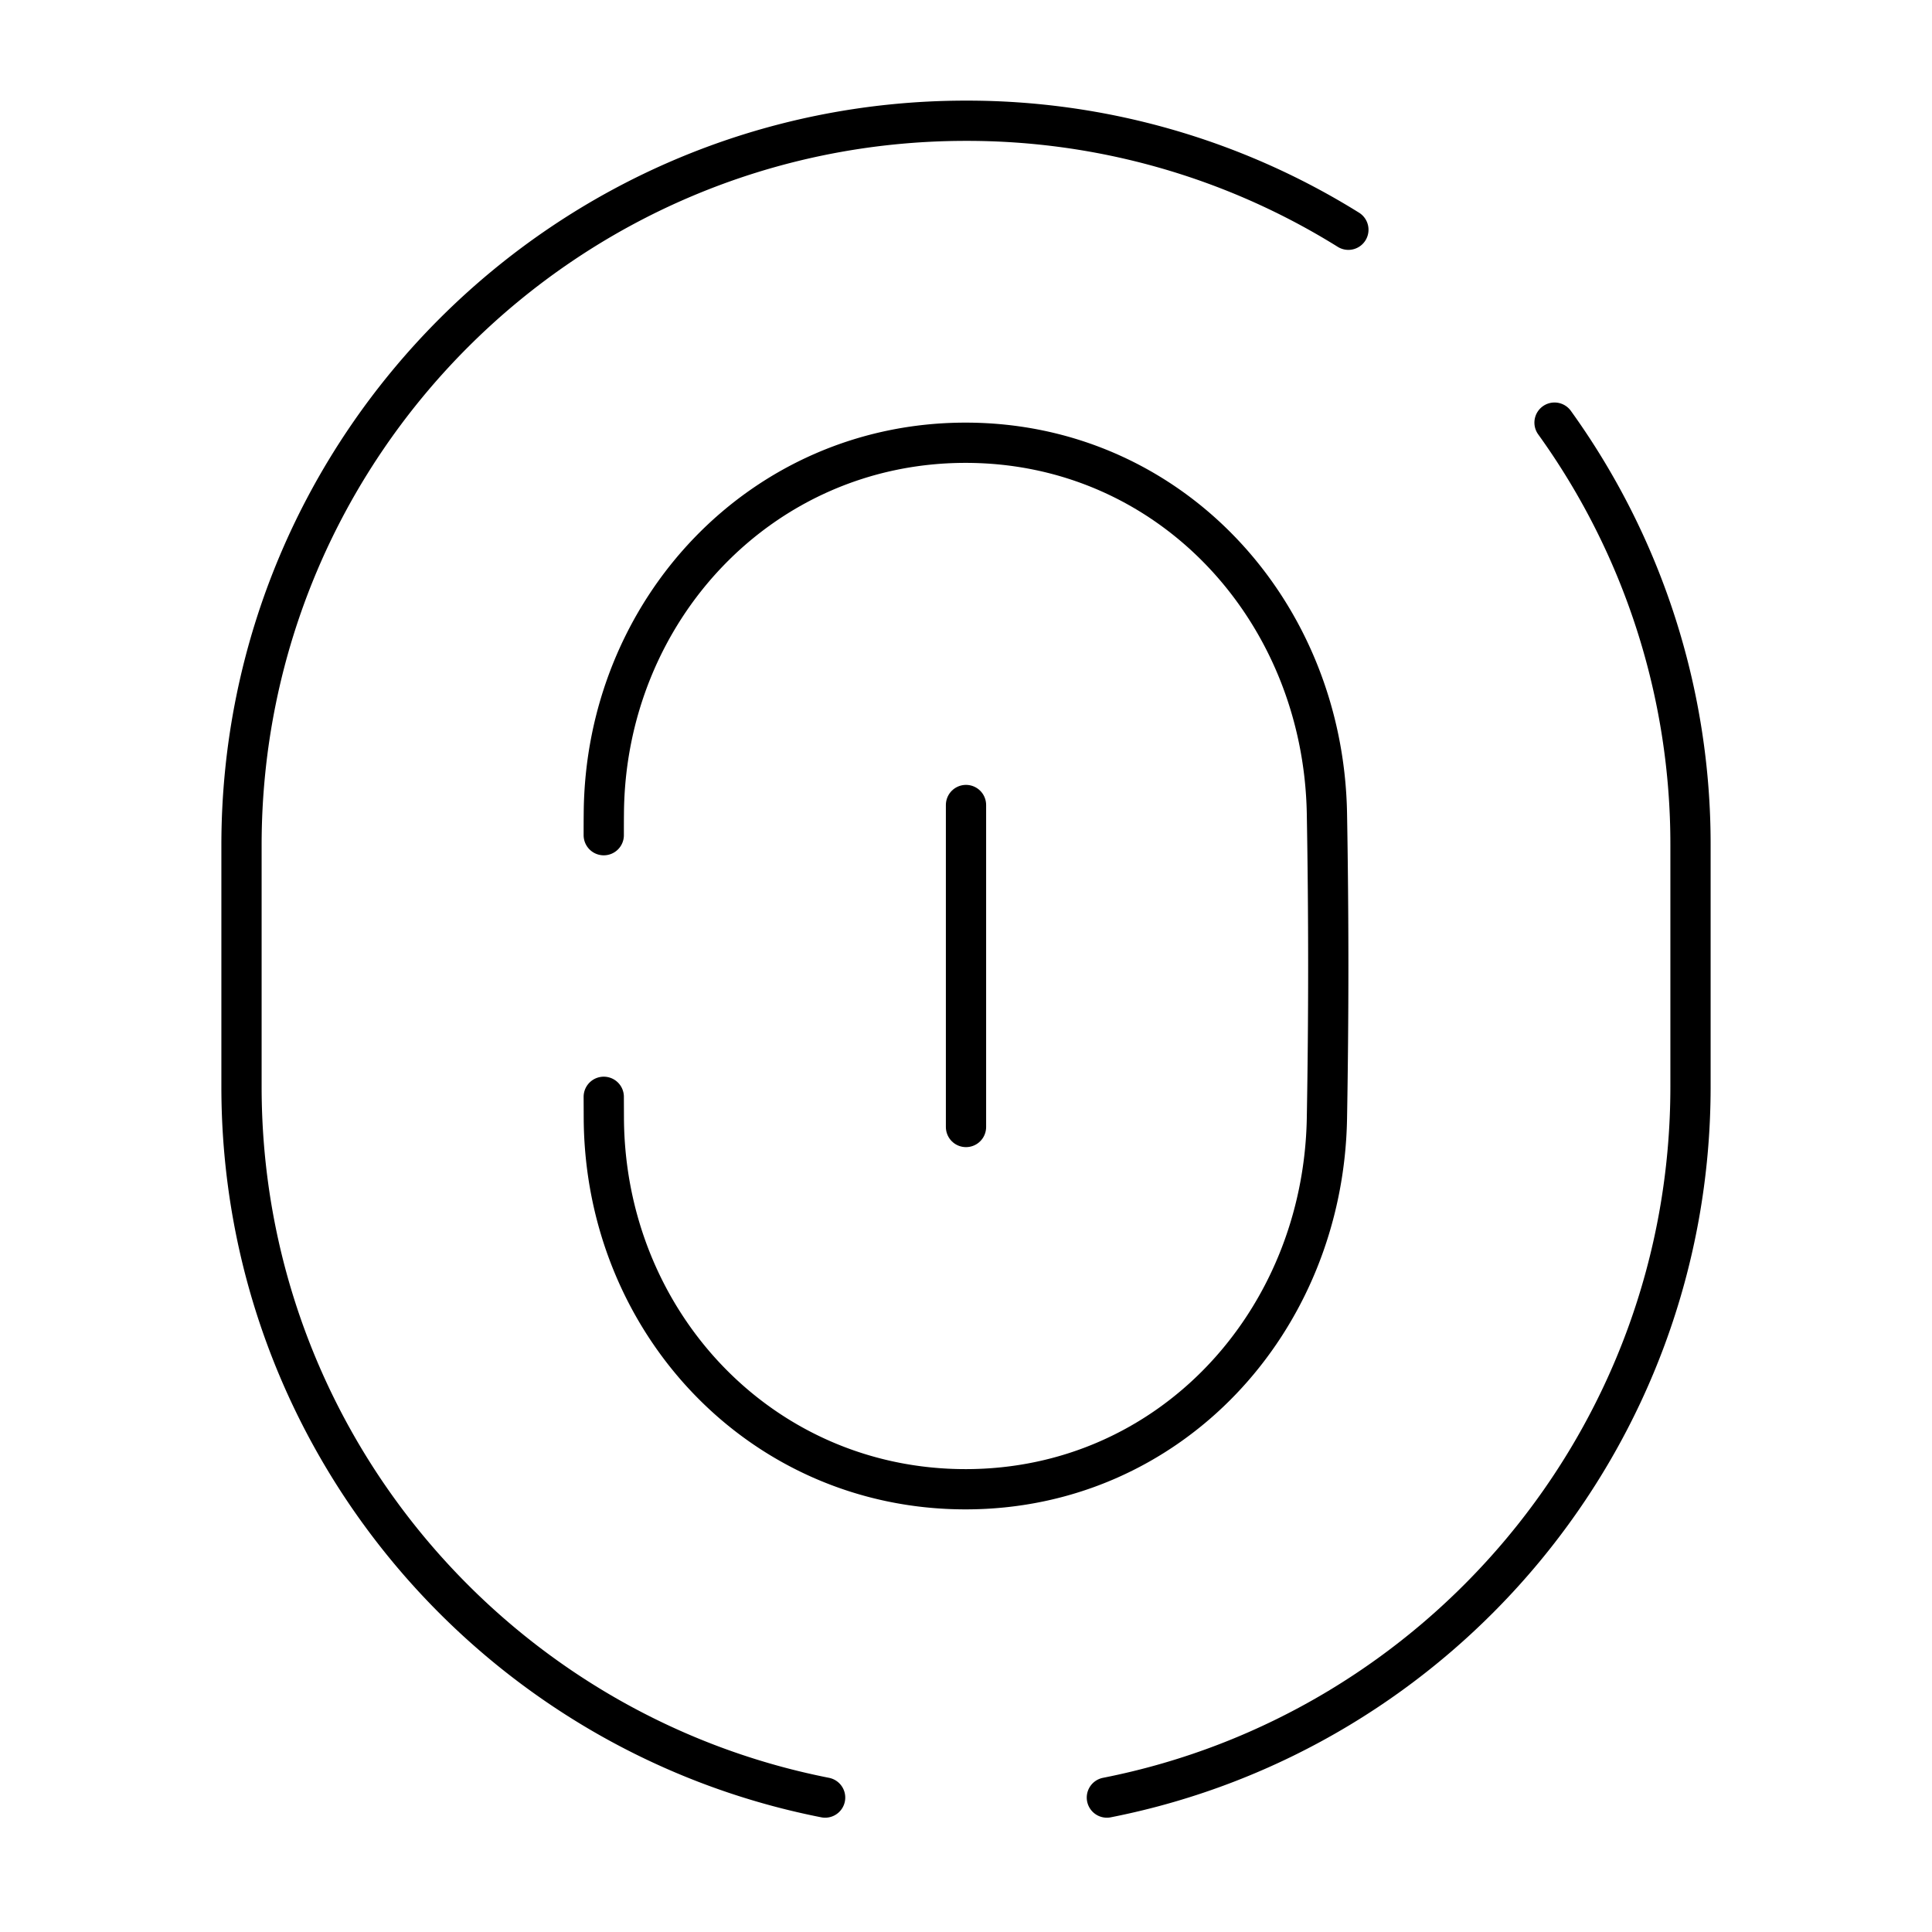 <svg xmlns="http://www.w3.org/2000/svg" fill="none" viewBox="0 0 48 48" id="Fingerprint-2--Streamline-Plump">
  <desc>
    Fingerprint 2 Streamline Icon: https://streamlinehq.com
  </desc>
  <g id="fingerprint-2--identification-password-touch-id-secure-fingerprint-finger-security">
    <path id="Vector 1073" stroke="#000000" stroke-linecap="round" stroke-linejoin="round" d="m24 20 0 8" stroke-width="1"></path>
    <path id="Rectangle 1095" stroke="#000000" stroke-linecap="round" stroke-linejoin="round" d="M15 20.75c0 -0.178 0 -0.356 0.002 -0.533 0.03 -5.062 3.925 -9.217 8.987 -9.217 5.068 0 8.889 4.15 8.978 9.216a213.473 213.473 0 0 1 0 7.568C32.877 32.851 29.057 37 23.99 37c-5.073 0 -8.961 -4.144 -8.988 -9.217L15 27.25" stroke-width="1"></path>
    <path id="Rectangle 1643" stroke="#000000" stroke-linecap="round" stroke-linejoin="round" d="M33.5 5.708A17.916 17.916 0 0 0 24 3C14.059 3 6 11.059 6 21v6c0 8.743 6.234 16.031 14.5 17.66" stroke-width="1"></path>
    <path id="Rectangle 1644" stroke="#000000" stroke-linecap="round" stroke-linejoin="round" d="M38.622 10.5A17.918 17.918 0 0 1 42 21v6c0 8.743 -6.234 16.031 -14.5 17.66" stroke-width="1"></path>
  </g>
</svg>